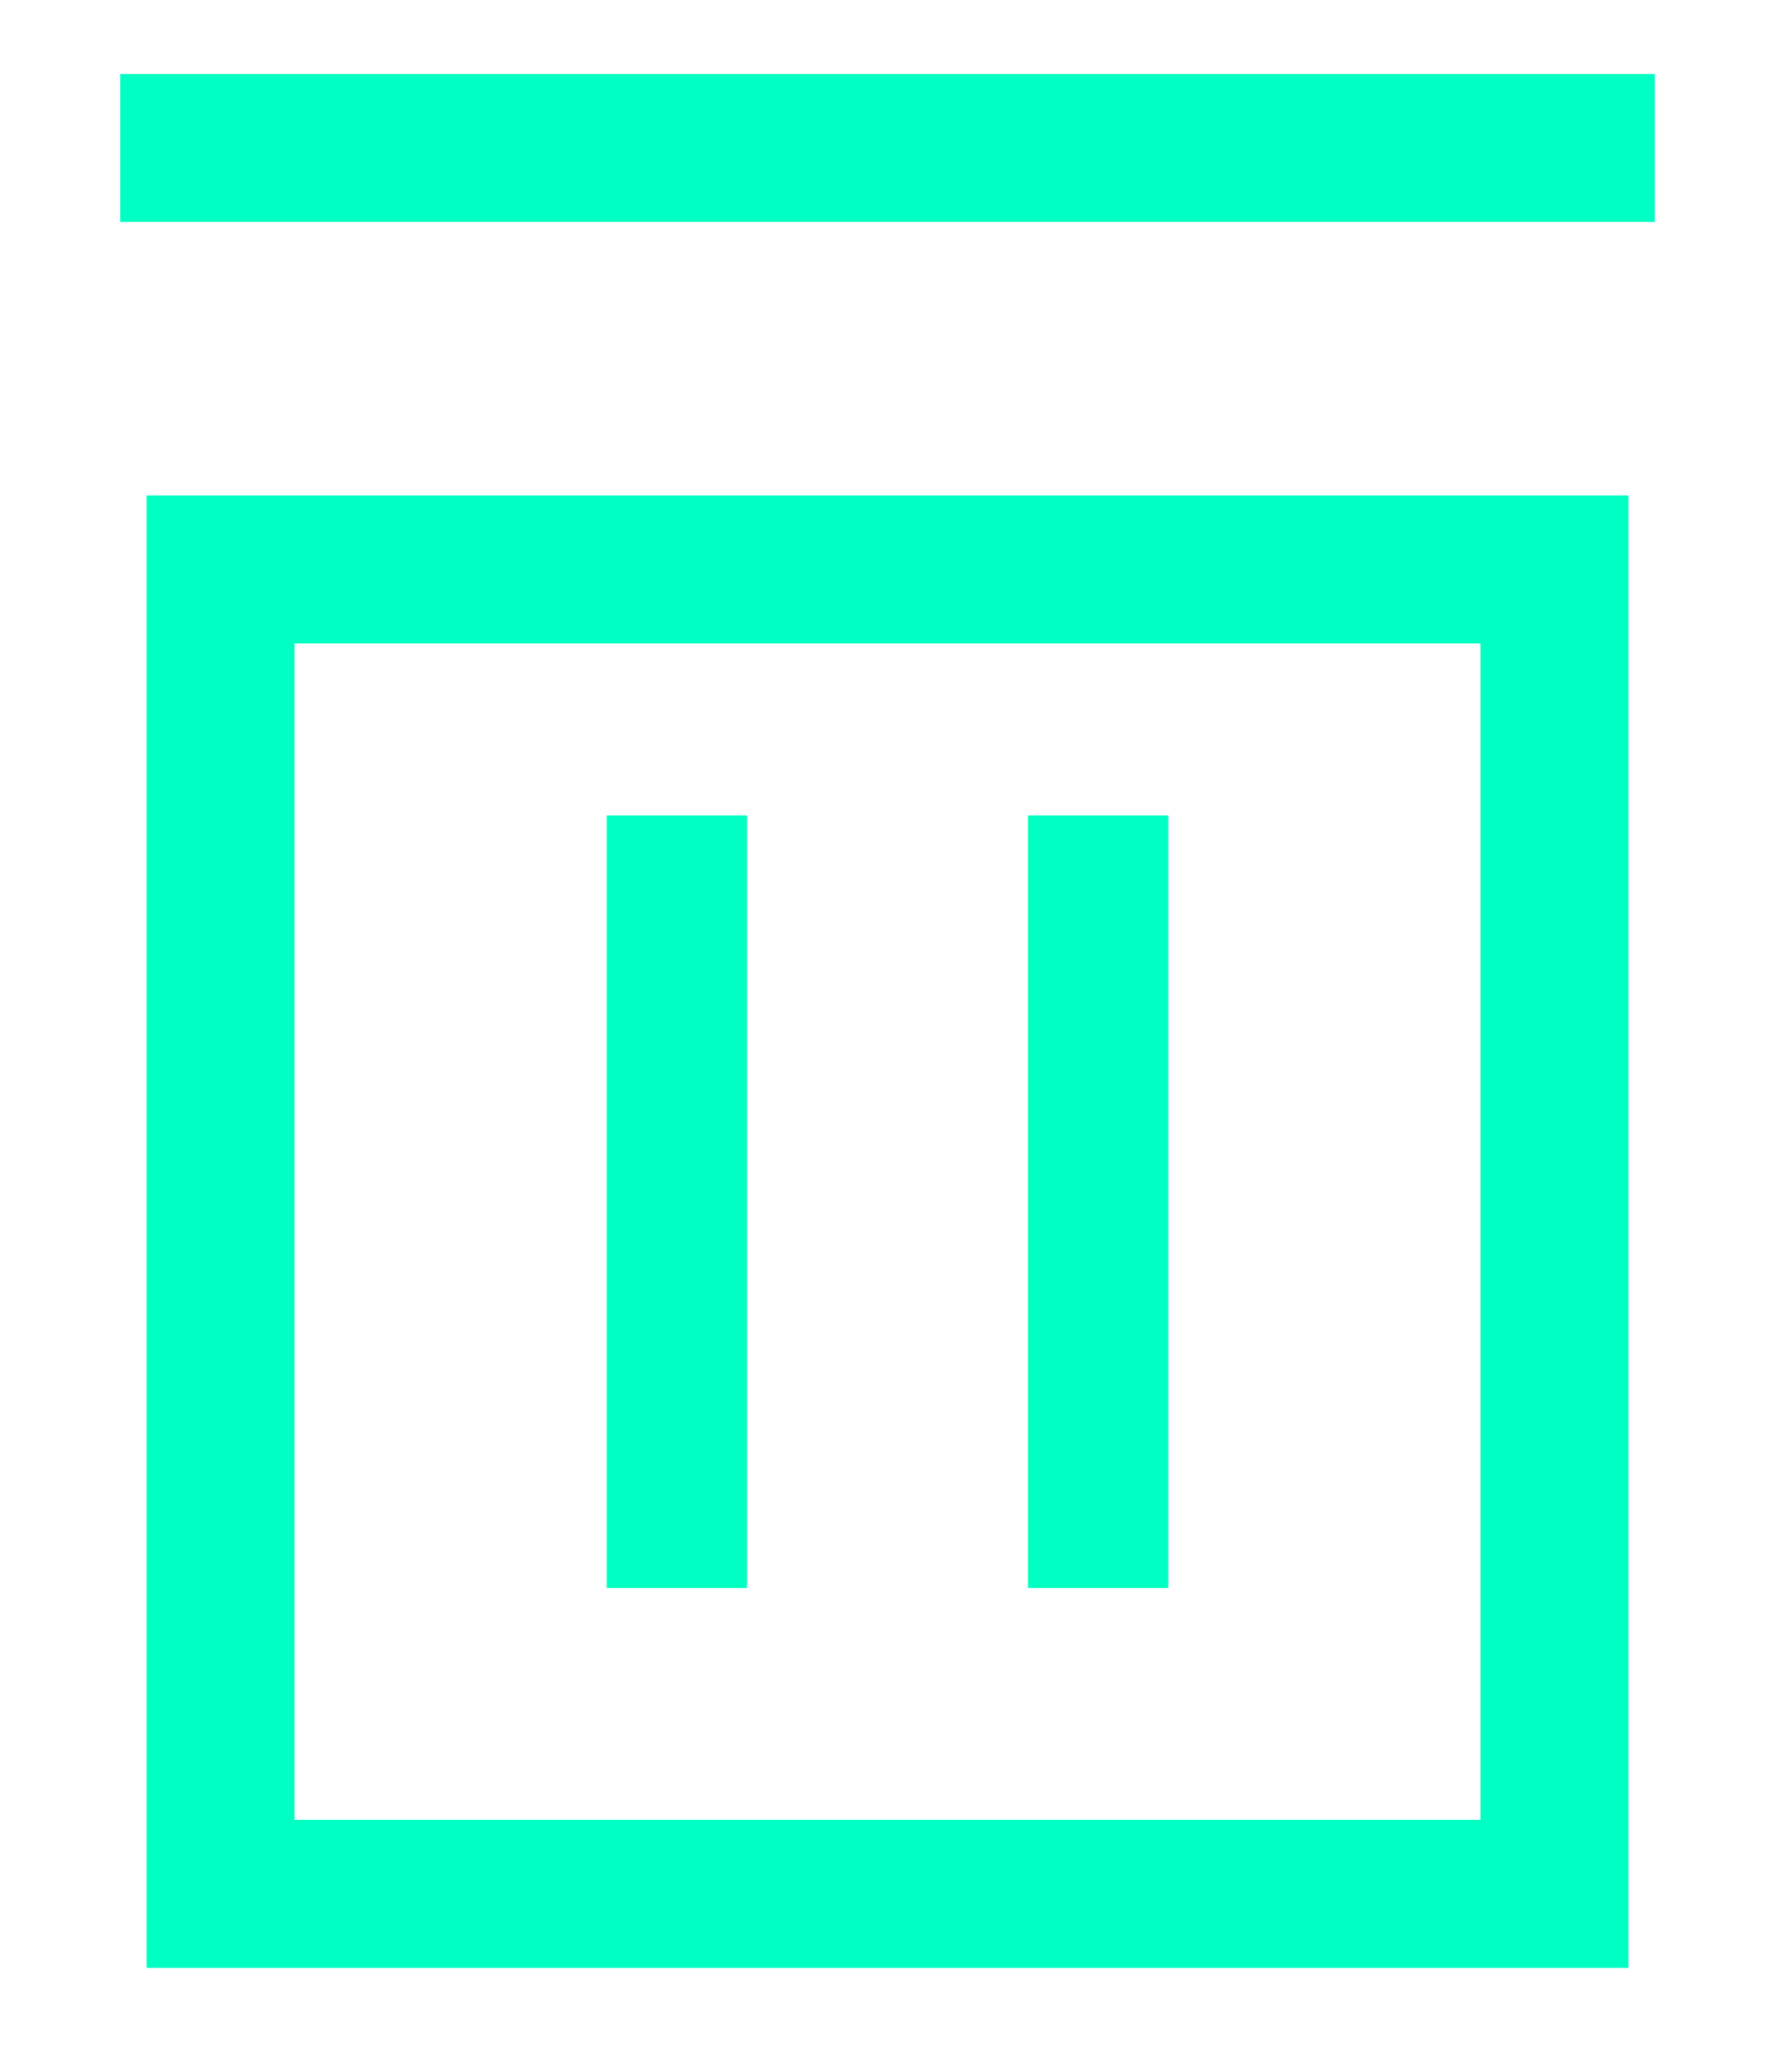 <svg width="12" height="14" viewBox="0 0 12 14" fill="none" xmlns="http://www.w3.org/2000/svg">
<path d="M10.509 3.848H1.491V12.798H10.509V3.848Z" stroke="#00FFC2"/>
<path d="M0.813 1H11.187" stroke="#00FFC2"/>
<path d="M4.576 5.51V10.731" stroke="#00FFC2" stroke-width="0.949"/>
<path d="M7.424 5.51V8.12V10.731" stroke="#00FFC2" stroke-width="0.949"/>
</svg>
